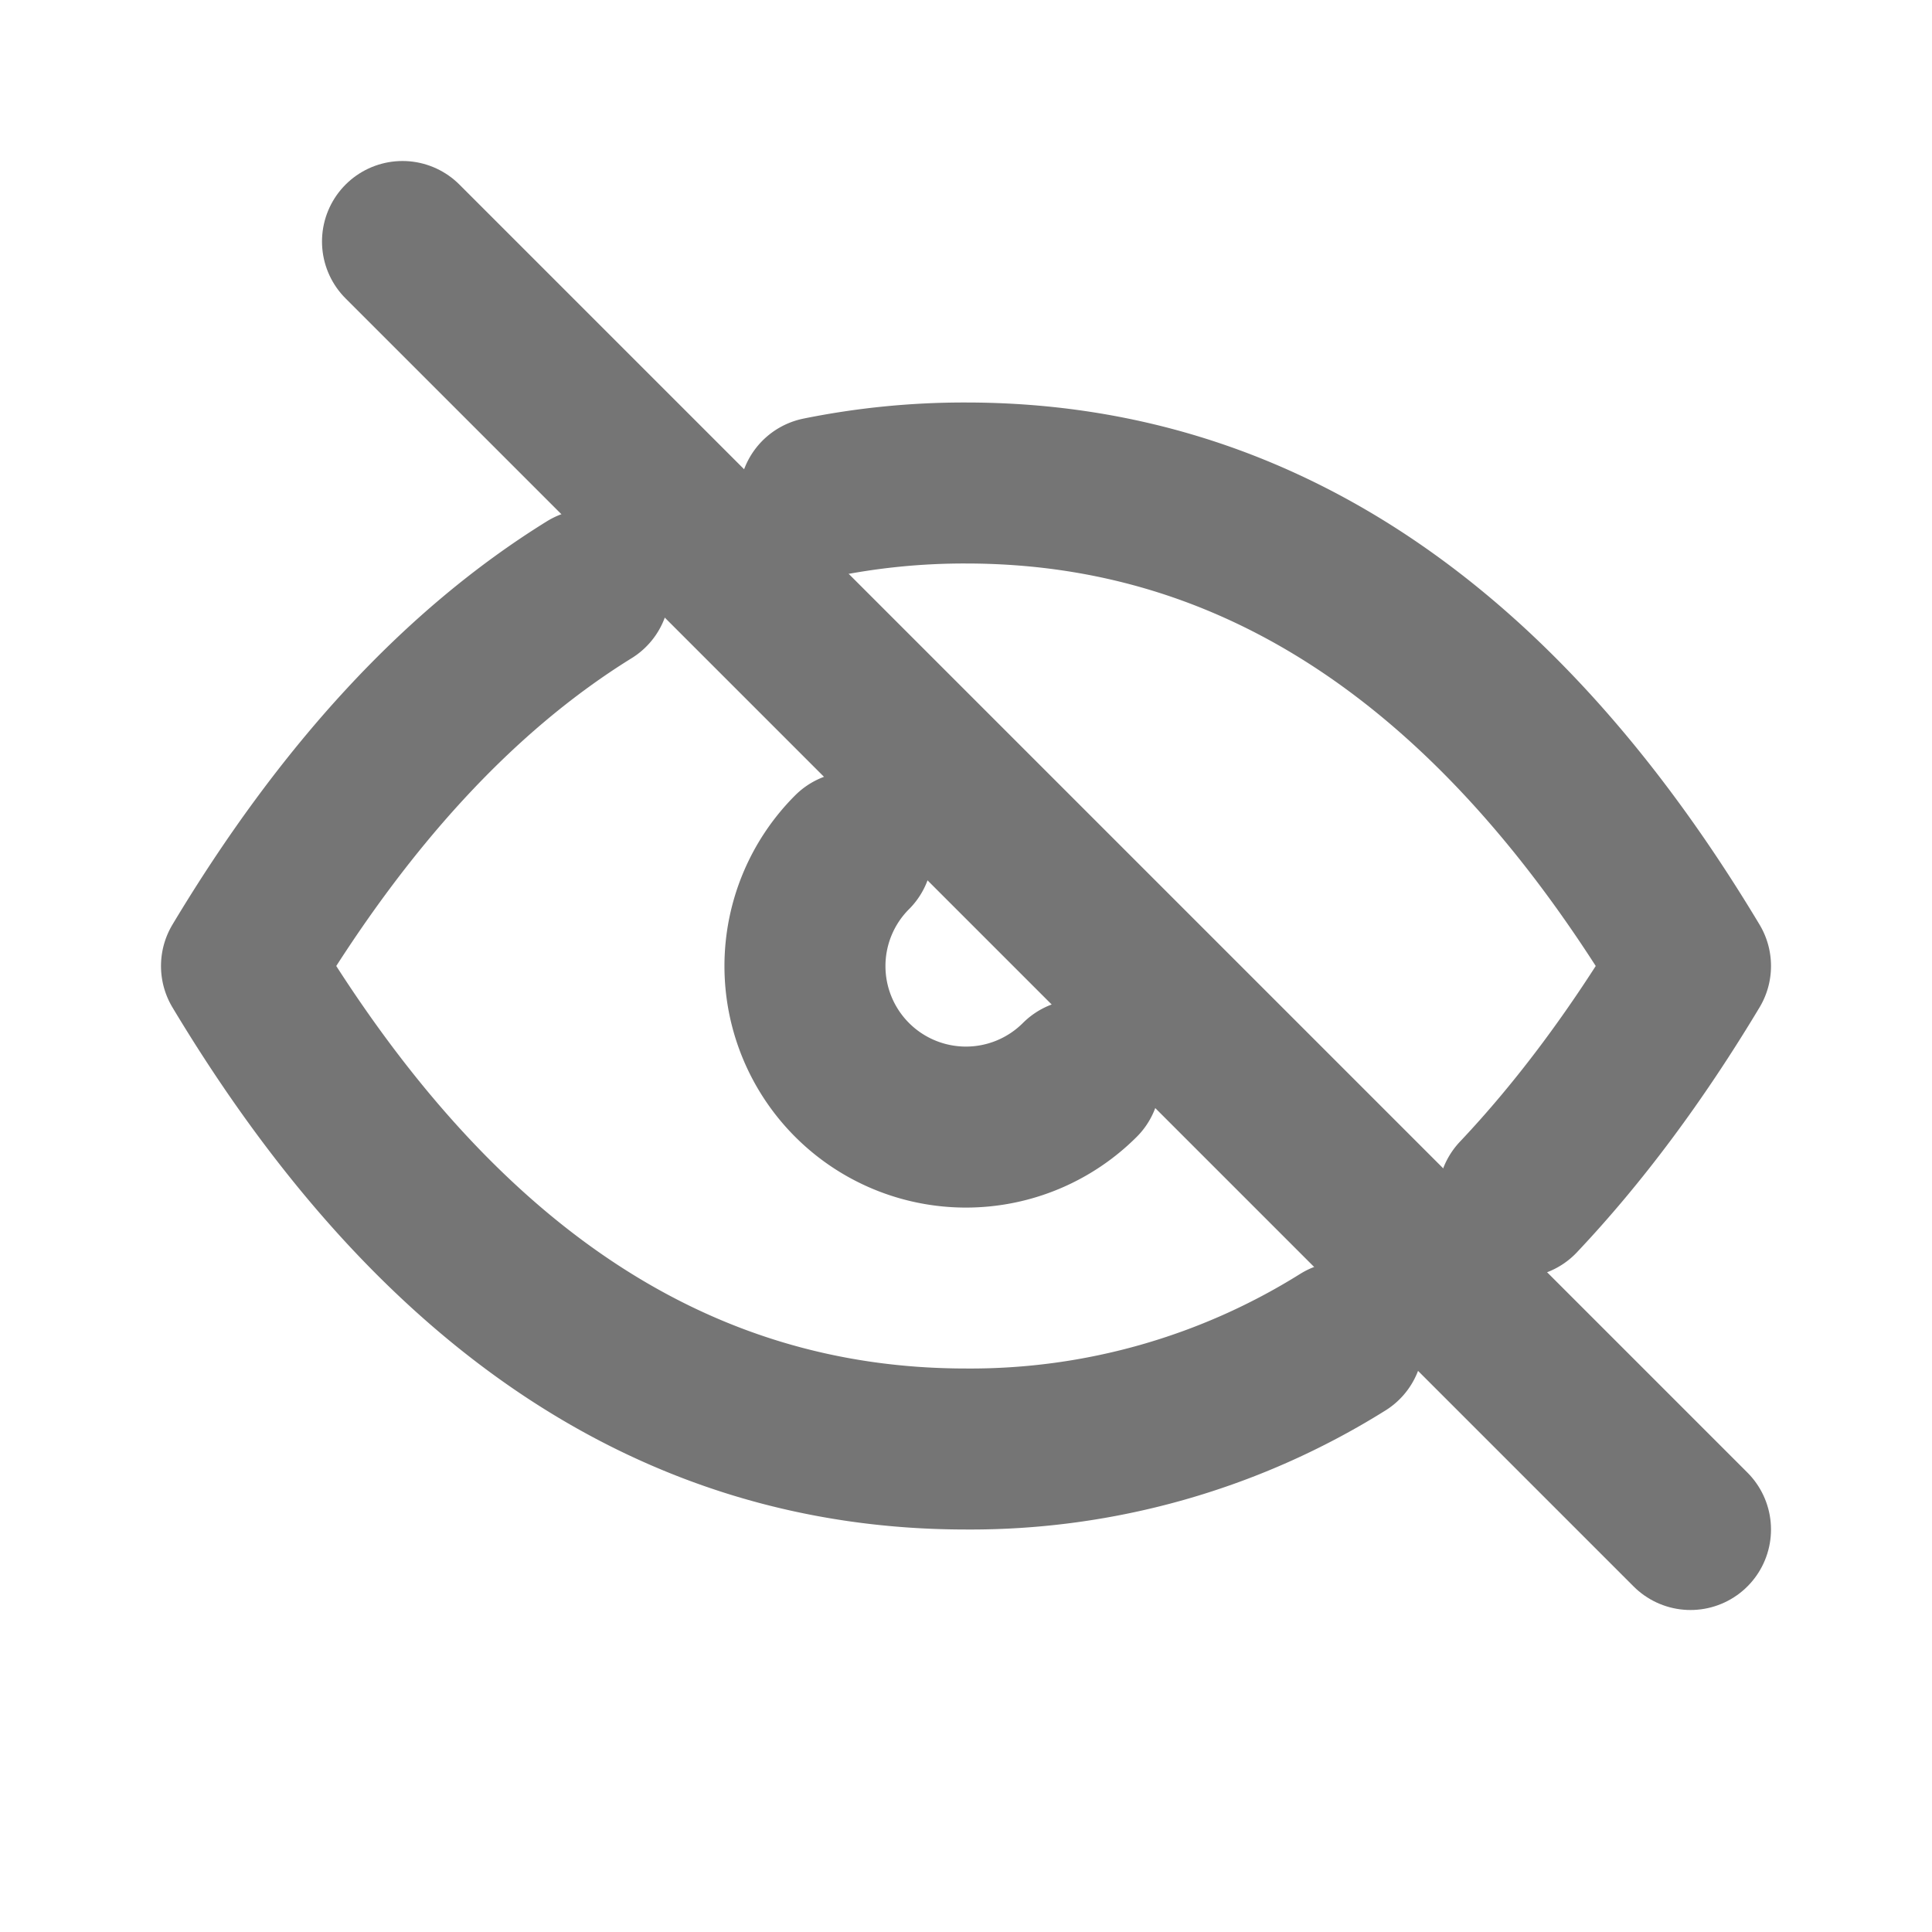 <svg xmlns="http://www.w3.org/2000/svg" width="24" height="24" fill="none" stroke="#757575" stroke-linecap="round" stroke-linejoin="round" stroke-width="2" class="icon icon-tabler icon-tabler-eye-off" viewBox="0 0 24 24"><path fill="none" stroke="none" d="M0 0h24v24H0z"/><path d="M10.585 10.587a2 2 0 0 0 2.829 2.828"/><path d="M16.681 16.673a8.717 8.717 0 0 1 -4.681 1.327c-3.6 0 -6.6 -2 -9 -6c1.272 -2.12 2.712 -3.678 4.32 -4.674m2.86 -1.146a9.055 9.055 0 0 1 1.82 -.18c3.6 0 6.6 2 9 6c-.666 1.11 -1.379 2.067 -2.138 2.87"/><path d="M5 3l16 16"/></svg>